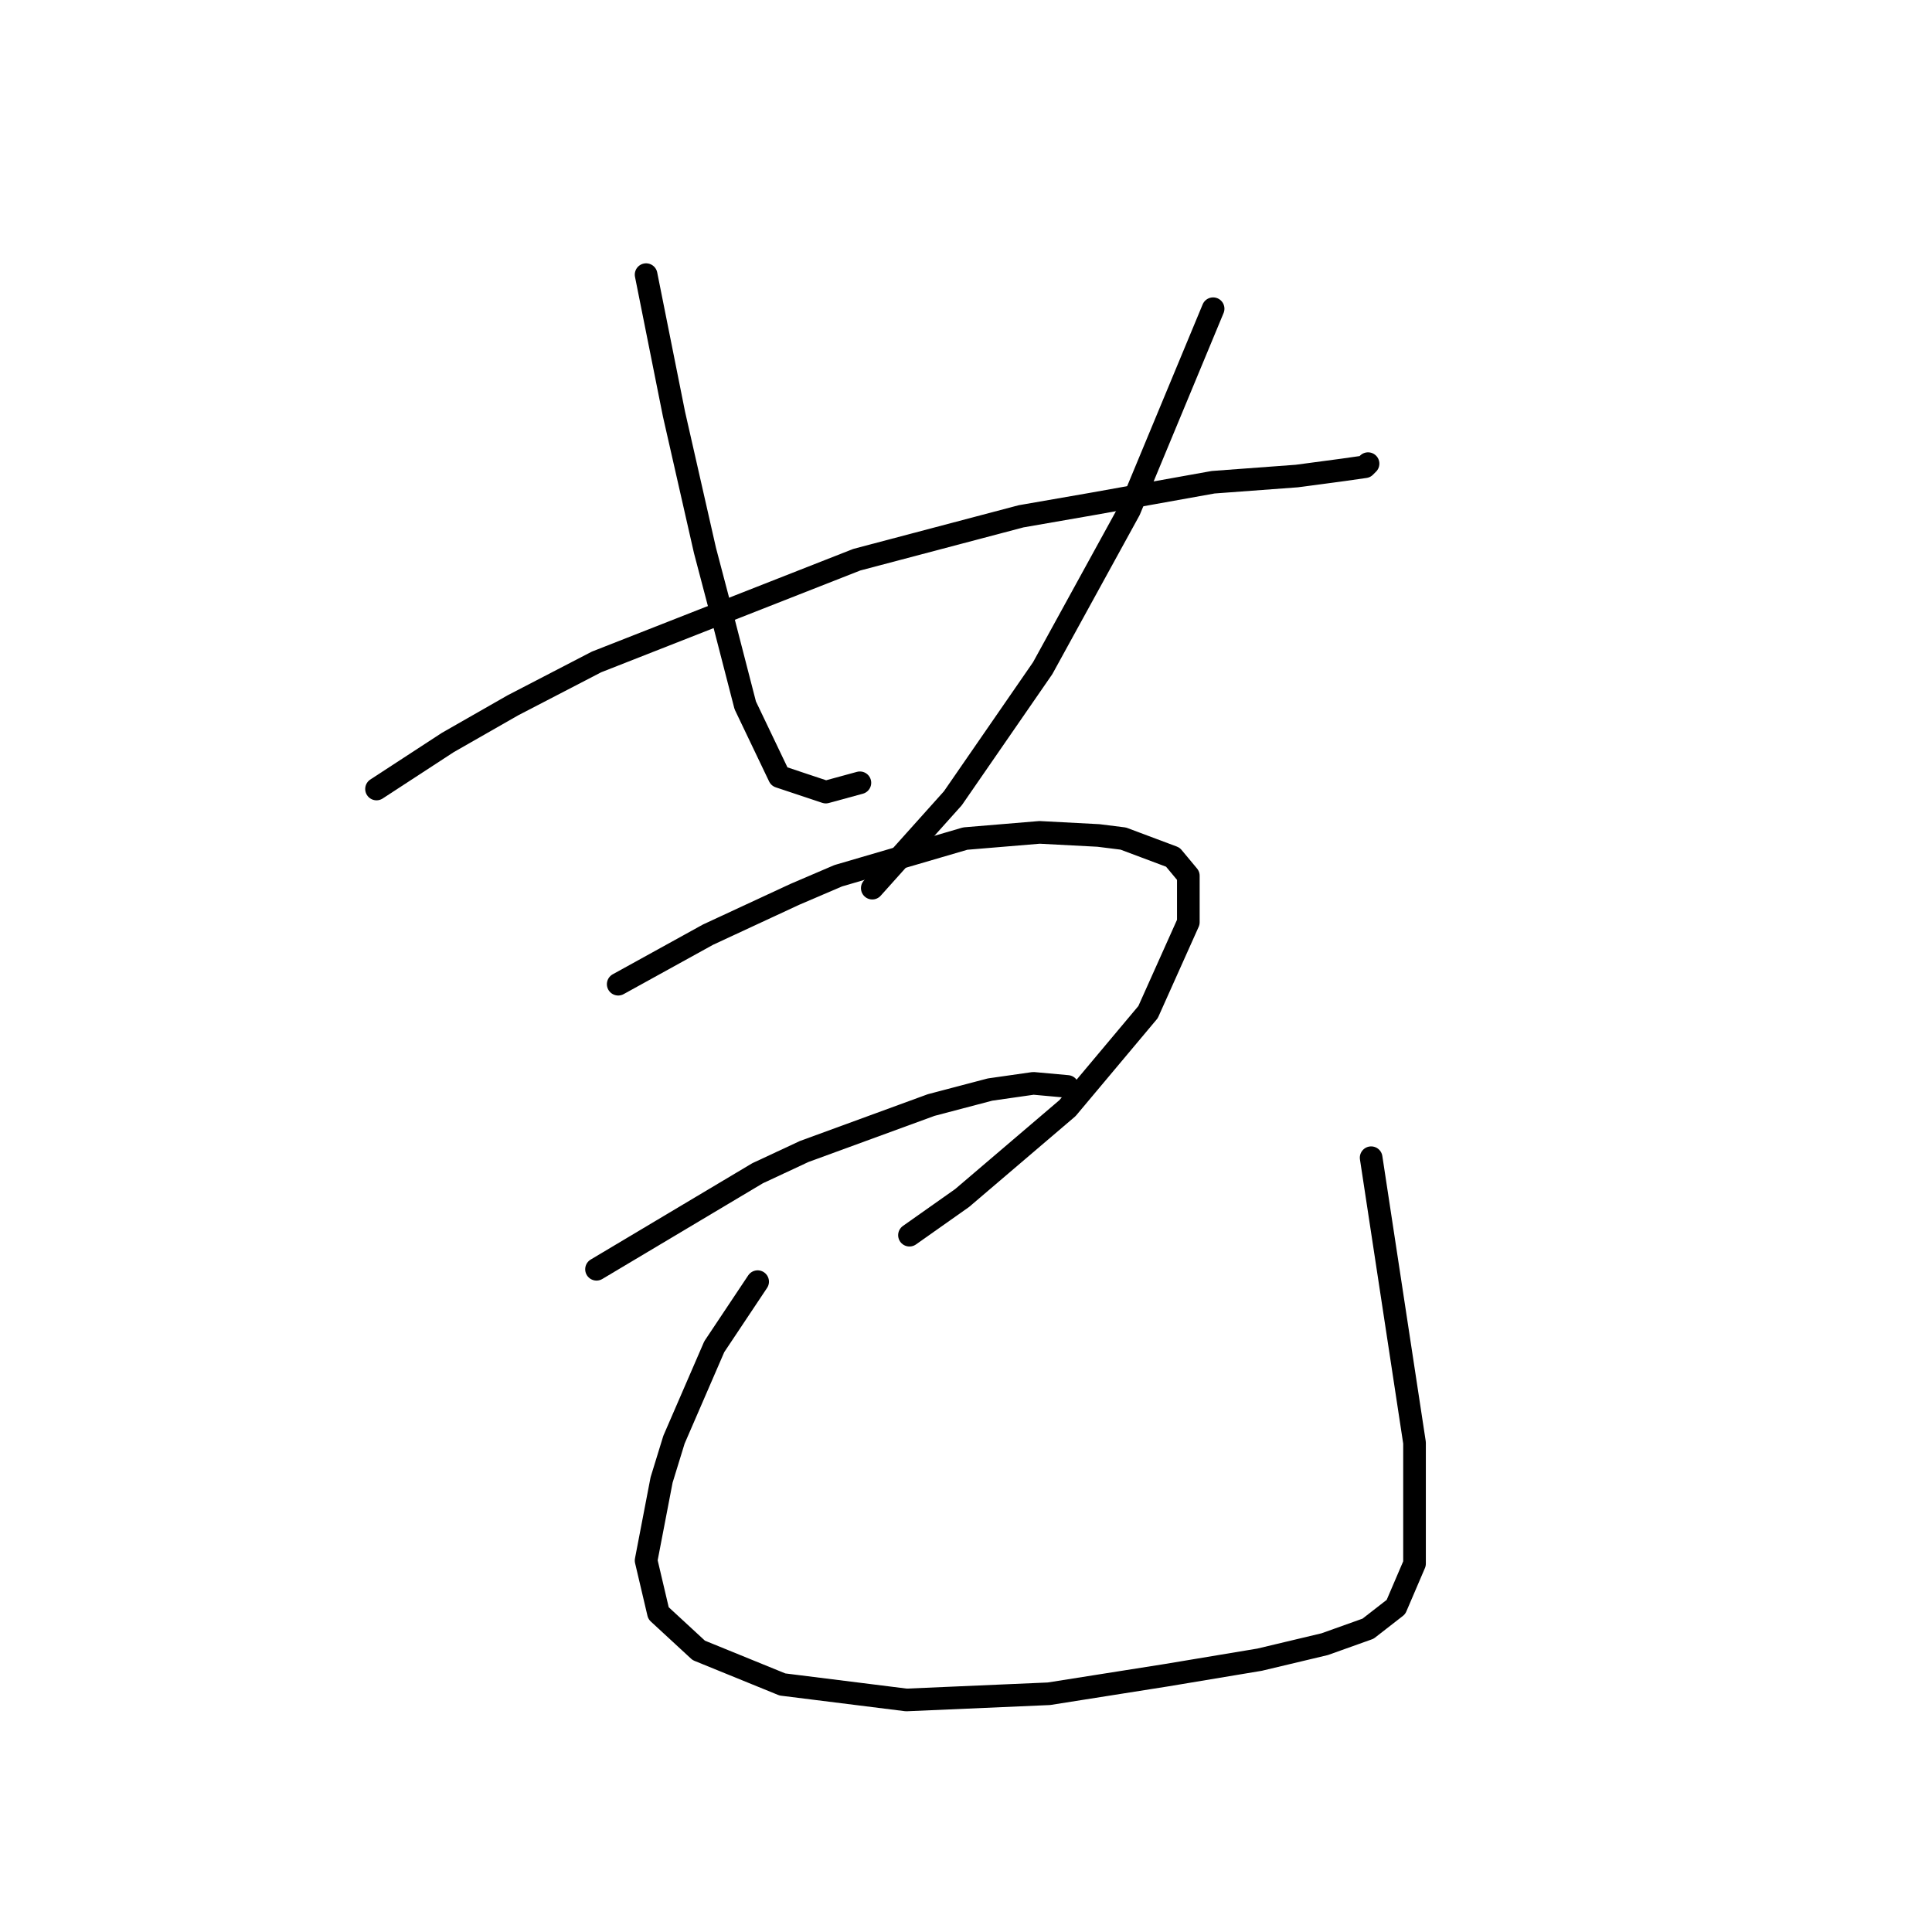 <?xml version="1.0" standalone="no"?>
    <svg width="256" height="256" xmlns="http://www.w3.org/2000/svg" version="1.1">
    <polyline stroke="black" stroke-width="3" stroke-linecap="round" fill="transparent" stroke-linejoin="round" points="49.891 104.546 59.334 98.387 67.956 93.46 79.041 87.712 113.529 74.163 135.29 68.415 144.733 66.773 160.745 63.899 171.83 63.078 177.989 62.257 180.863 61.846 181.274 61.436 181.274 61.436 " />
        <polyline stroke="black" stroke-width="3" stroke-linecap="round" fill="transparent" stroke-linejoin="round" points="85.611 36.391 89.306 54.866 93.411 72.932 95.464 80.732 98.749 93.46 103.265 102.903 109.424 104.956 113.94 103.724 113.94 103.724 " />
        <polyline stroke="black" stroke-width="3" stroke-linecap="round" fill="transparent" stroke-linejoin="round" points="160.745 40.907 149.66 67.594 138.164 88.533 126.257 105.777 115.582 117.684 115.582 117.684 " />
        <polyline stroke="black" stroke-width="3" stroke-linecap="round" fill="transparent" stroke-linejoin="round" points="81.915 130.411 93.822 123.842 105.318 118.505 111.066 116.042 127.899 111.115 137.753 110.294 145.554 110.704 148.838 111.115 155.408 113.578 157.46 116.042 157.46 122.2 152.123 134.107 141.448 146.834 127.489 158.741 120.509 163.668 120.509 163.668 " />
        <polyline stroke="black" stroke-width="3" stroke-linecap="round" fill="transparent" stroke-linejoin="round" points="79.041 168.184 100.391 155.456 106.55 152.582 123.383 146.424 131.184 144.371 136.932 143.55 141.448 143.96 141.448 143.96 " />
        <polyline stroke="black" stroke-width="3" stroke-linecap="round" fill="transparent" stroke-linejoin="round" points="100.391 169.826 94.643 178.448 89.306 190.765 87.663 196.103 85.611 206.778 87.253 213.757 92.59 218.684 103.676 223.201 120.098 225.253 138.985 224.432 154.586 221.969 166.904 219.916 175.526 217.863 181.274 215.81 184.969 212.936 187.432 207.188 187.432 191.176 181.684 153.403 181.684 153.403 " />
        </svg>